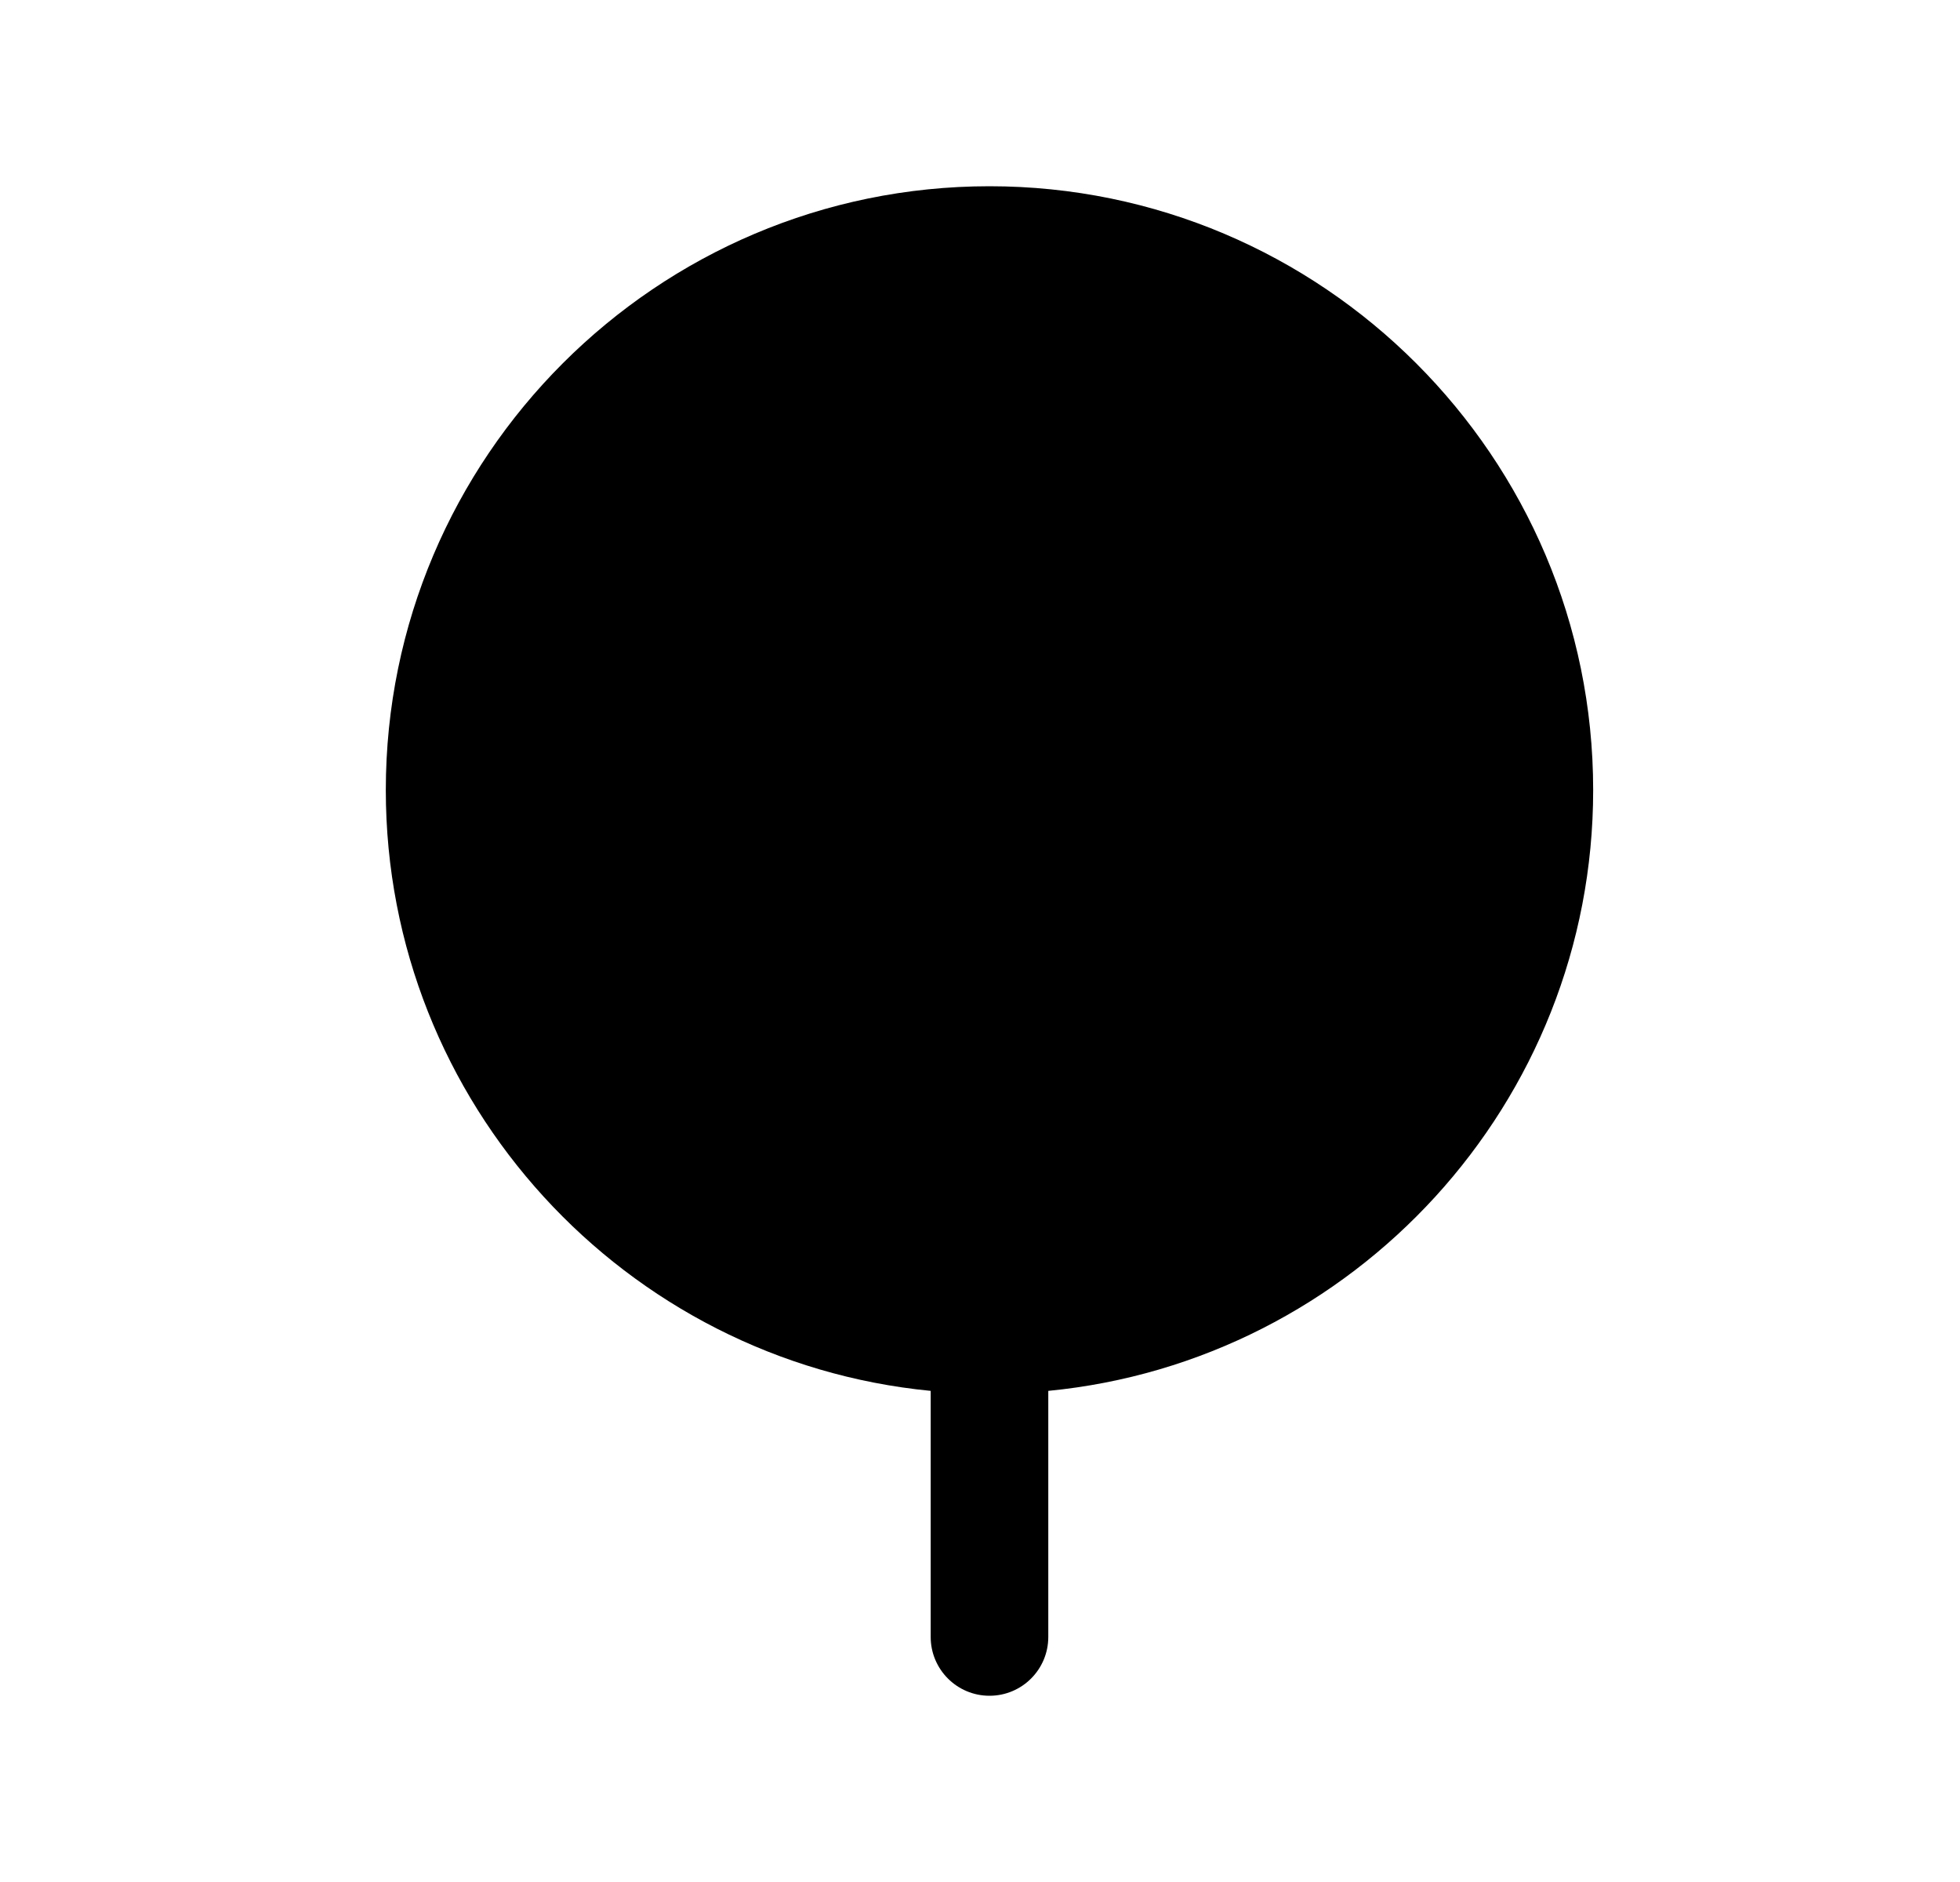 <svg width="25" height="24" viewBox="0 0 25 24" fill="none" xmlns="http://www.w3.org/2000/svg">
<path fill-rule="evenodd" clip-rule="evenodd" d="M20.321 10.075C20.321 5.829 16.867 2.375 12.621 2.375C8.375 2.375 4.921 5.829 4.921 10.075C4.921 14.068 7.976 17.359 11.871 17.737V20.875C11.871 21.289 12.207 21.625 12.621 21.625C13.036 21.625 13.371 21.289 13.371 20.875V17.737C17.266 17.359 20.321 14.068 20.321 10.075Z" fill="black"/>
</svg>